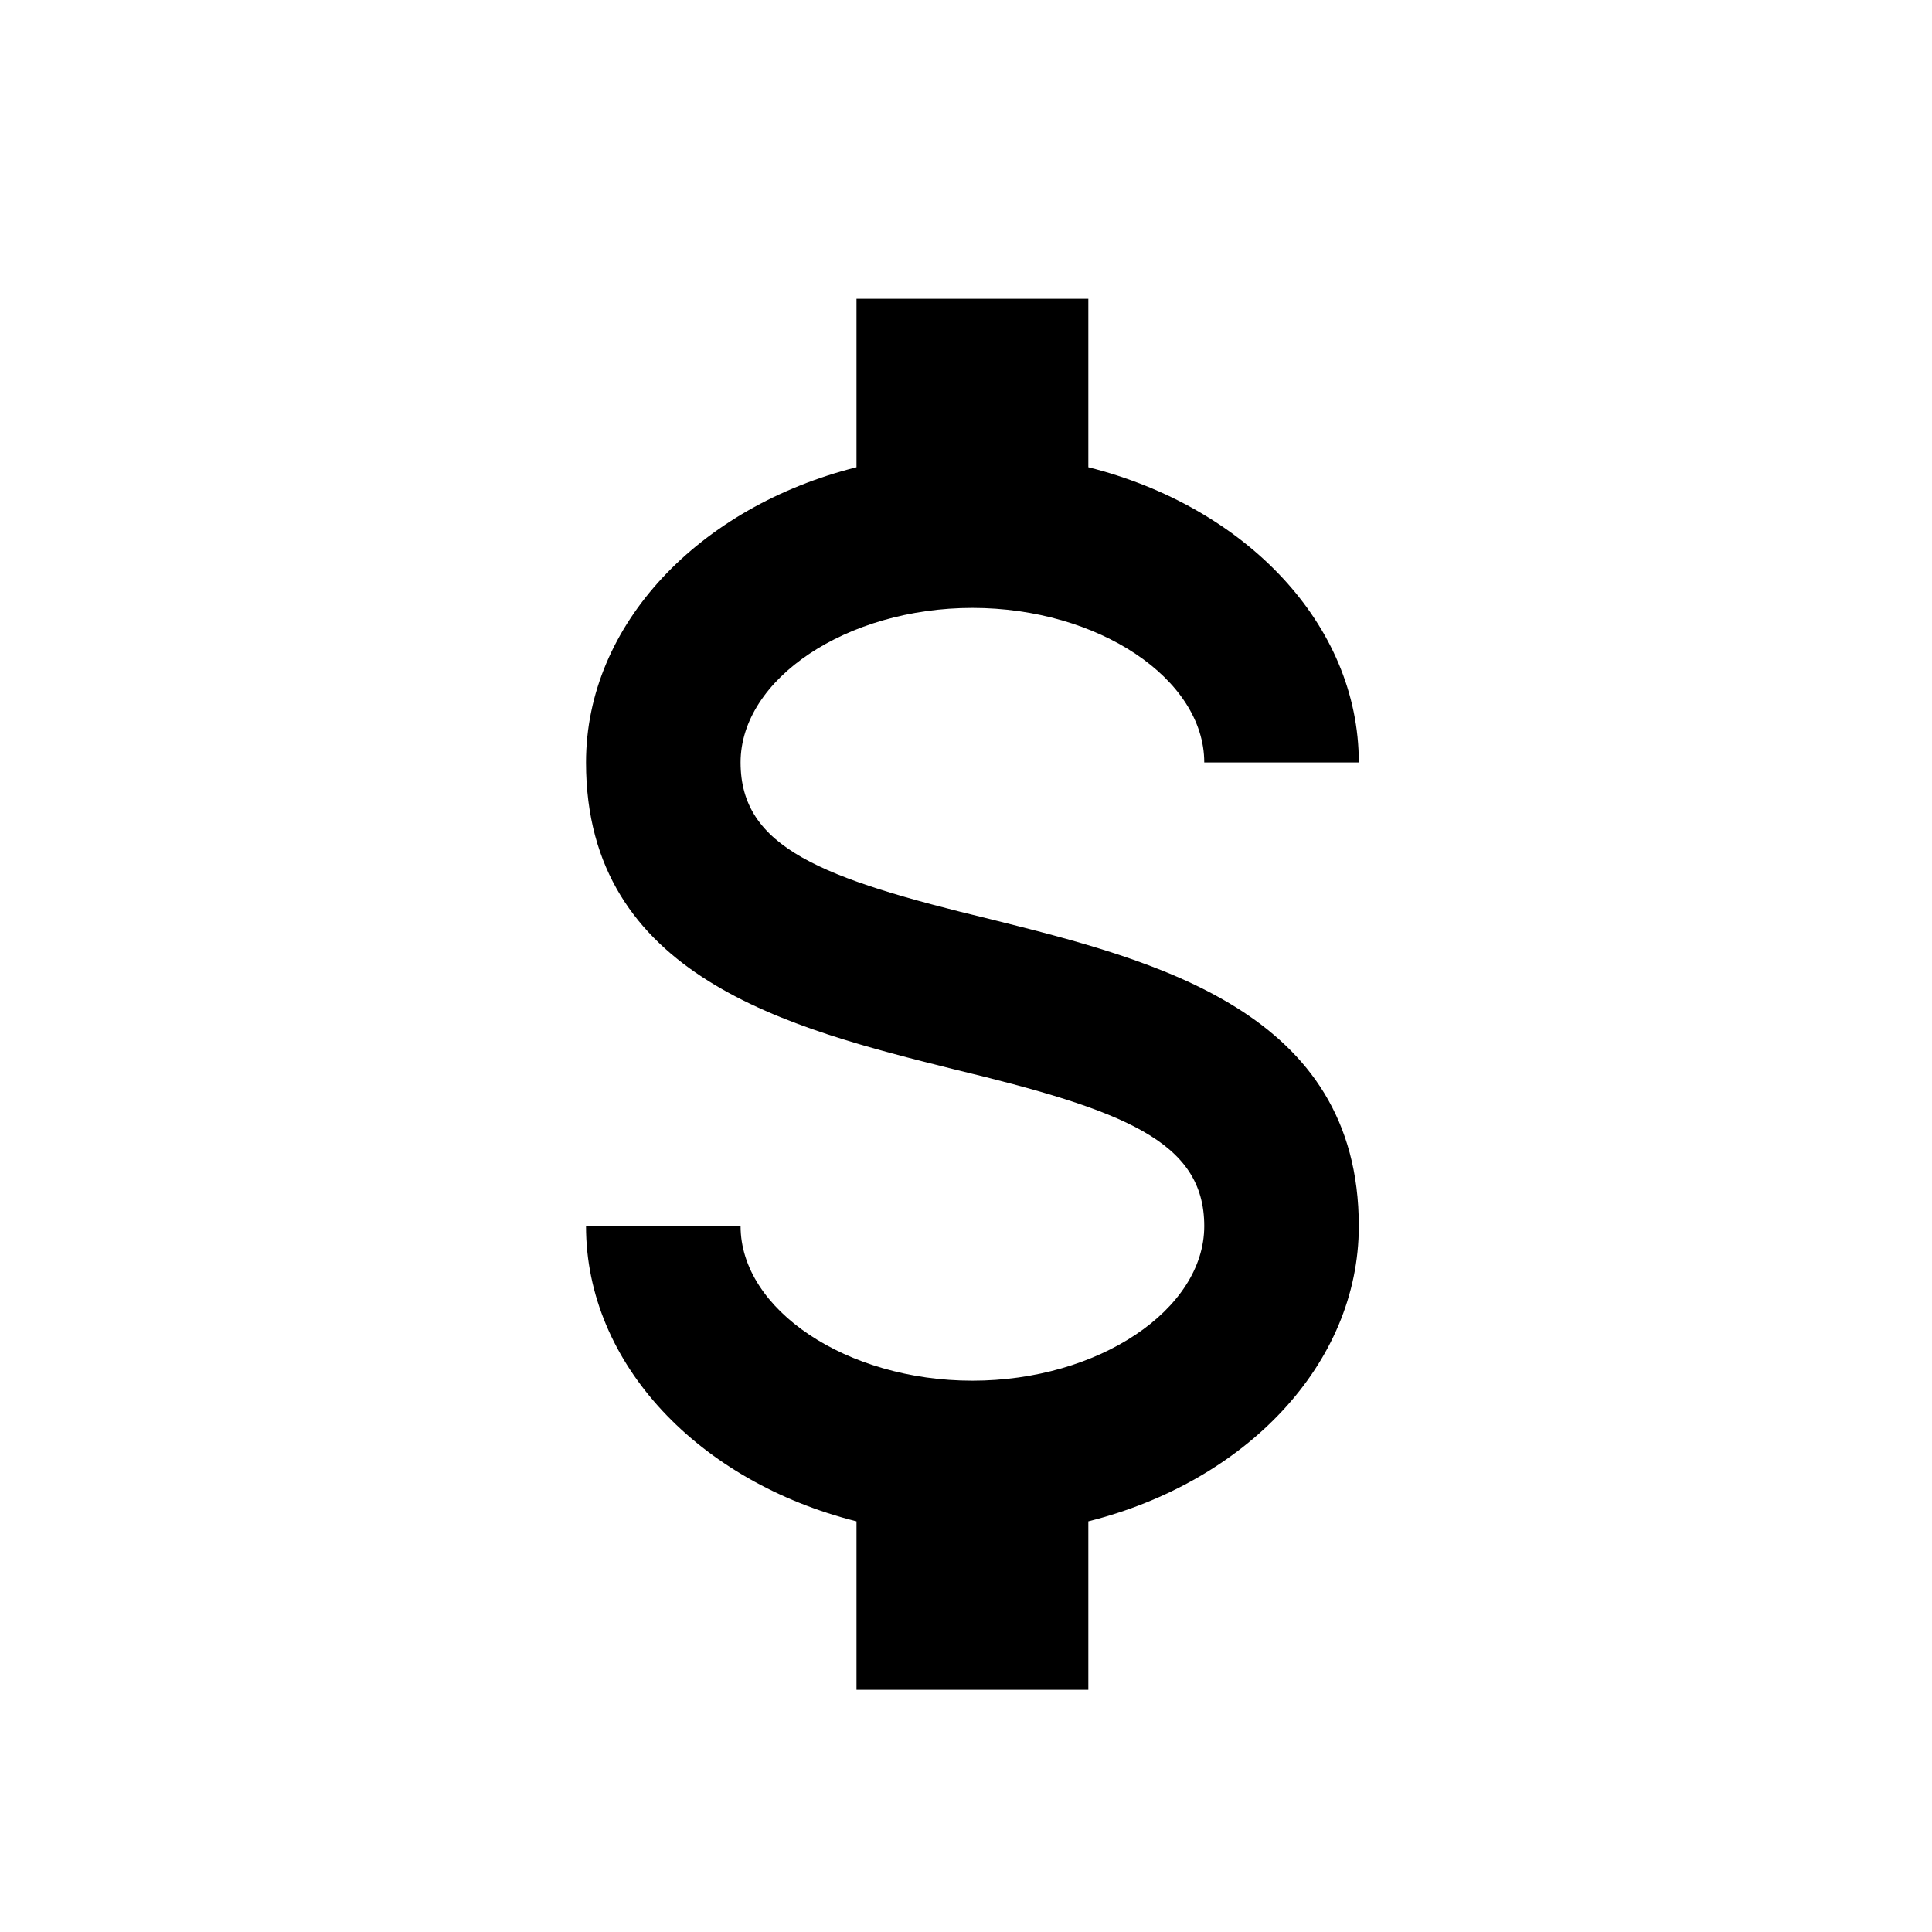<svg fill="none" height="25" viewBox="0 0 25 25" width="25" xmlns="http://www.w3.org/2000/svg"><path d="m7.583 15.866h2c0 1.08 1.37 2 3 2s3-.92 3-2c0-1.1-1.04-1.5-3.24-2.03-2.12-.53-4.76-1.19-4.76-3.97 0-1.79 1.47-3.31 3.5-3.82v-2.18h3v2.18c2.03.51 3.5 2.03 3.5 3.82h-2c0-1.08-1.37-2-3-2s-3.0.92-3 2c0 1.1 1.04 1.5 3.24 2.03 2.12.53 4.76 1.19 4.76 3.97 0 1.79-1.47 3.31-3.5 3.82v2.18h-3v-2.18c-2.03-.51-3.5-2.03-3.5-3.82z" fill="#000"/></svg>